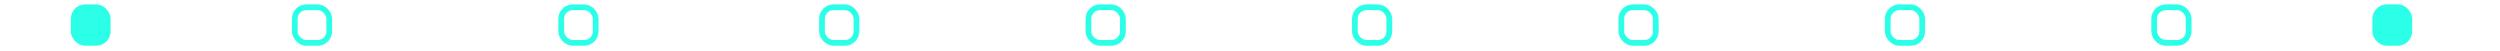 <svg width="441" height="9" fill="none" xmlns="http://www.w3.org/2000/svg"><rect width="6.081" height="6.278" rx="2.027" transform="rotate(180 146.04 3.782)" stroke="#2BFFE8" stroke-width="1.014"/><rect width="6.081" height="6.278" rx="2.027" transform="rotate(180 169.54 3.782)" stroke="#2BFFE8" stroke-width="1.014"/><rect width="6.081" height="6.278" rx="2.027" transform="rotate(180 193.04 3.782)" stroke="#2BFFE8" stroke-width="1.014"/><rect width="6.081" height="6.278" rx="2.027" transform="rotate(180 29.04 3.782)" stroke="#2BFFE8" stroke-width="1.014"/><rect width="6.081" height="6.278" rx="2.027" transform="rotate(180 52.54 3.782)" stroke="#2BFFE8" stroke-width="1.014"/><rect width="6.081" height="6.278" rx="2.027" transform="rotate(180 75.54 3.782)" stroke="#2BFFE8" stroke-width="1.014"/><rect width="6.081" height="6.278" rx="2.027" transform="rotate(180 99.04 3.782)" stroke="#2BFFE8" stroke-width="1.014"/><rect width="6.081" height="6.278" rx="2.027" transform="rotate(180 122.54 3.782)" stroke="#2BFFE8" stroke-width="1.014"/><rect width="6" height="6.278" rx="2.027" transform="rotate(180 9.5 3.78)" fill="#2BFFE8"/><rect width="6" height="6.278" rx="2.027" transform="rotate(180 9.5 3.78)" stroke="#2BFFE8" stroke-width="1.014"/><rect width="6" height="6.278" rx="2.027" transform="rotate(180 212.5 3.78)" fill="#2BFFE8"/><rect width="6" height="6.278" rx="2.027" transform="rotate(180 212.5 3.78)" stroke="#2BFFE8" stroke-width="1.014"/></svg>